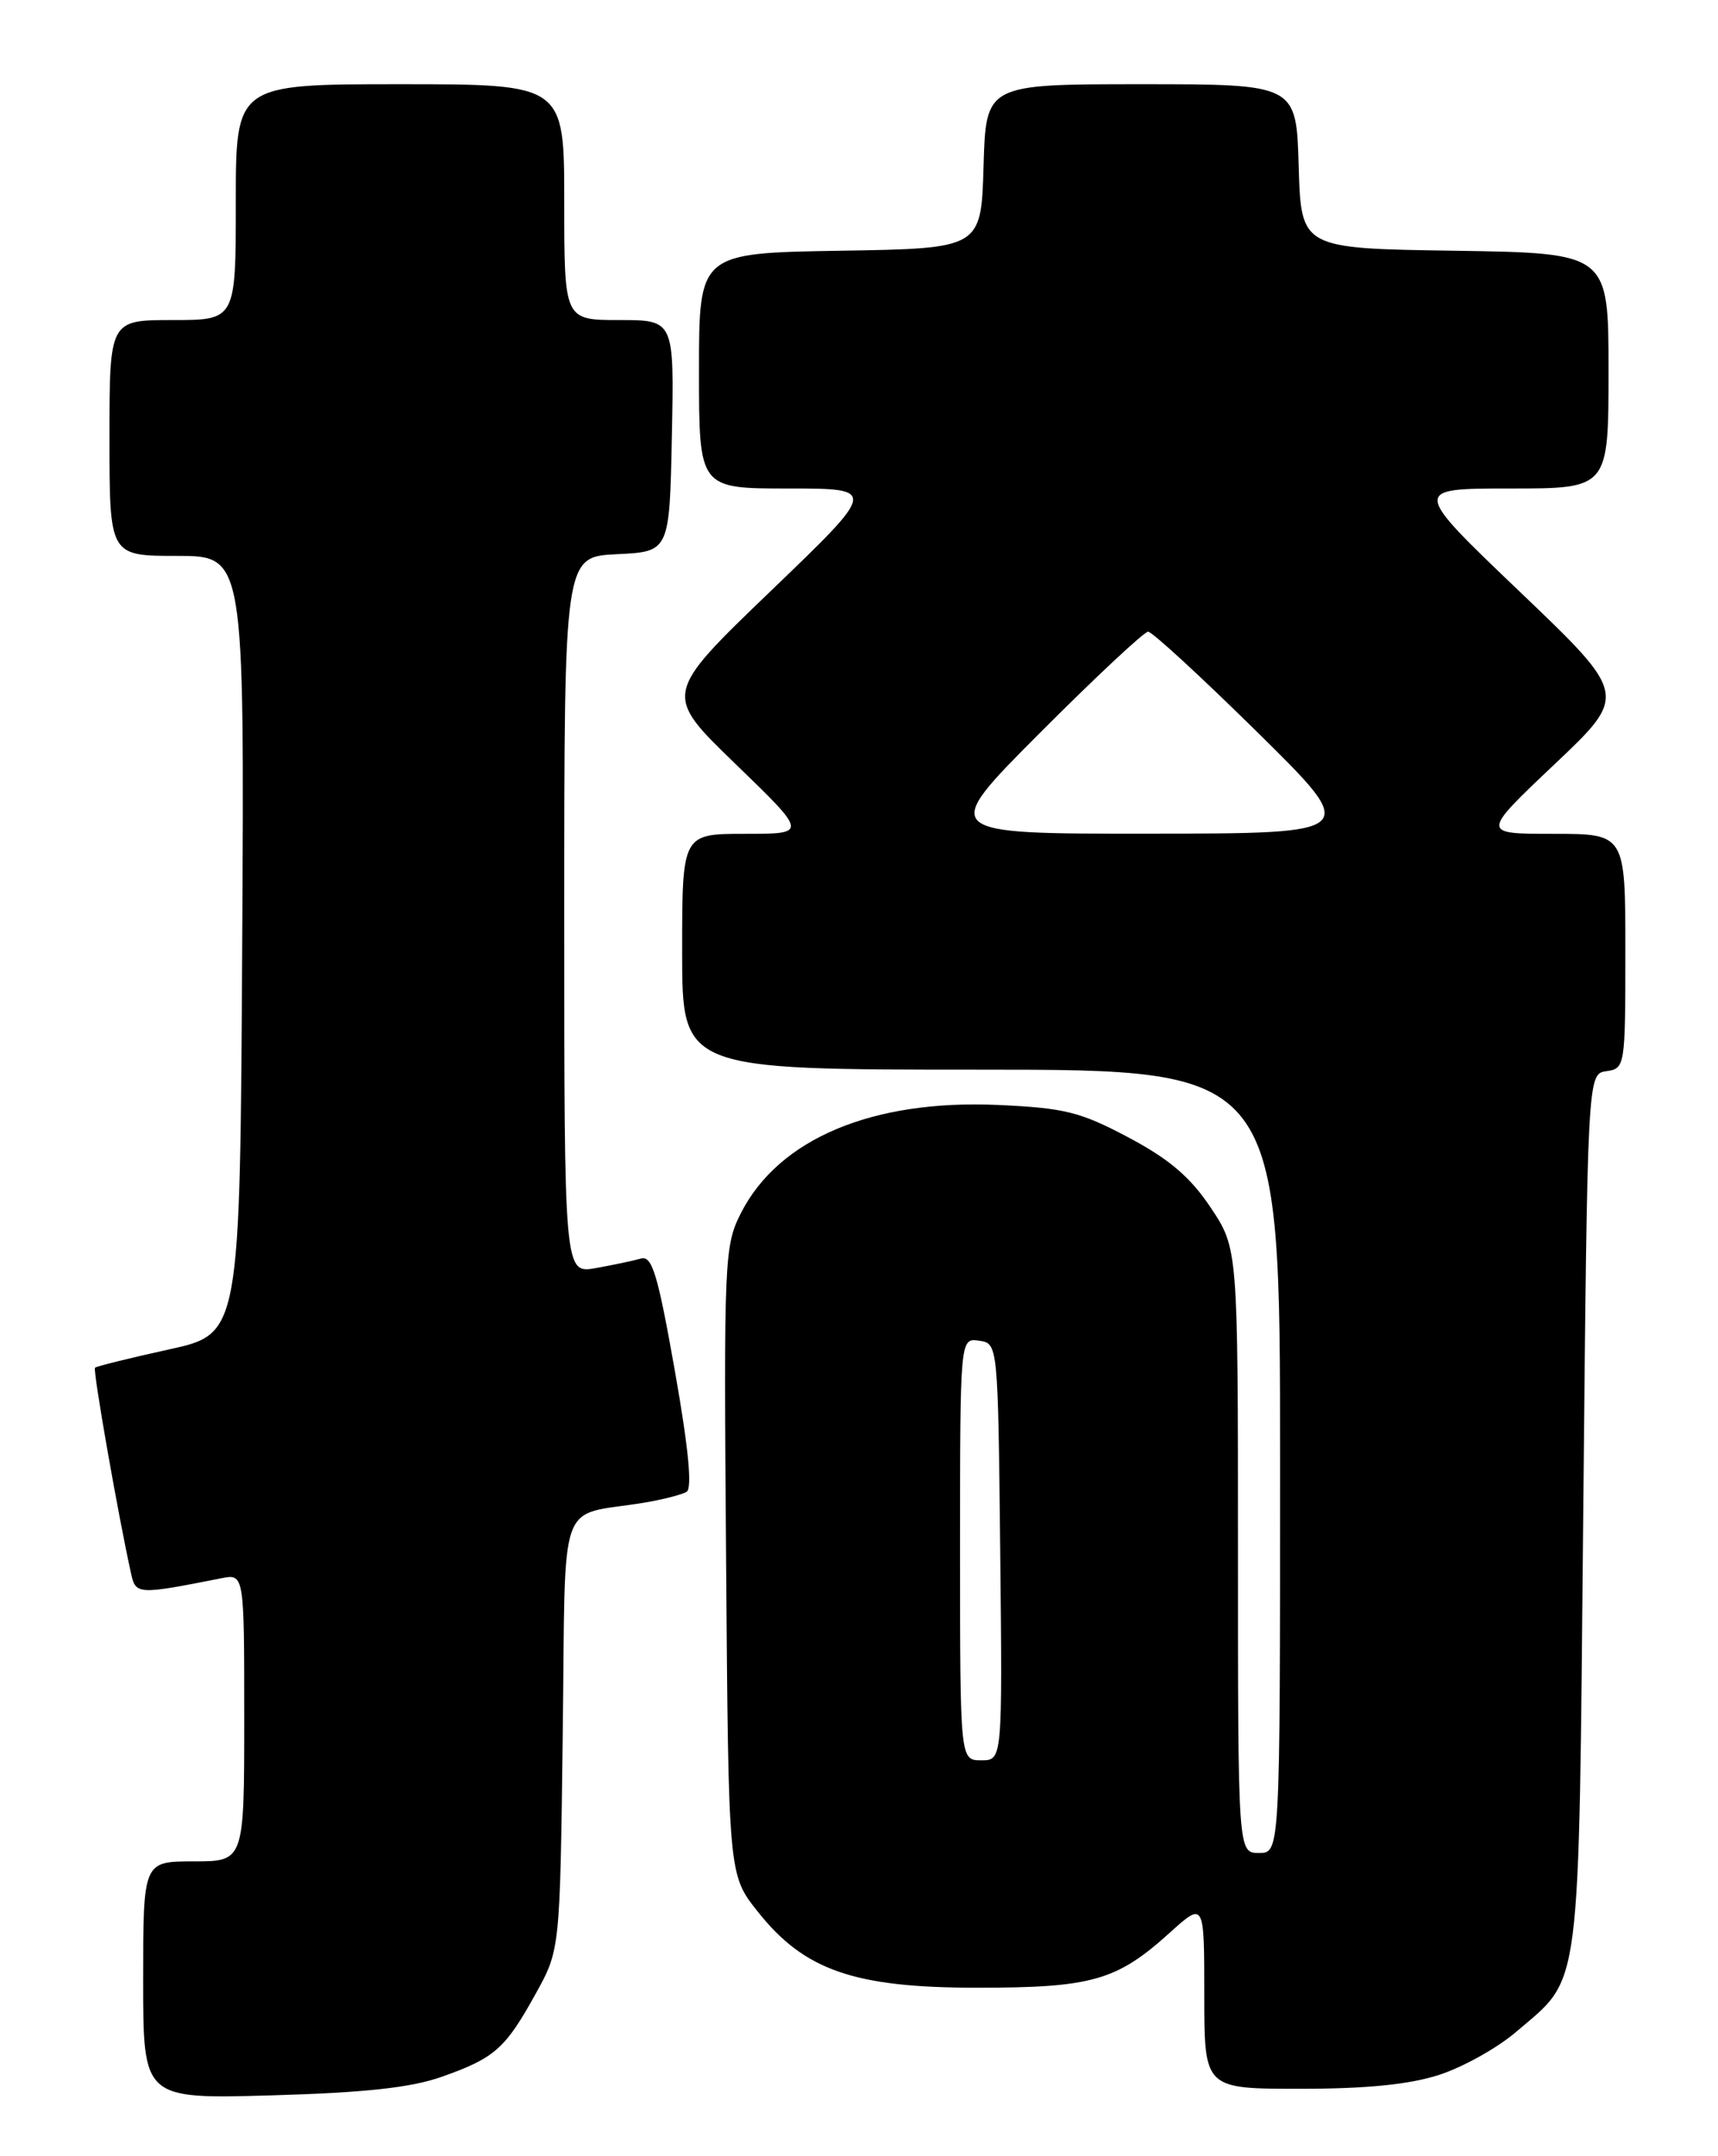 <?xml version="1.0" encoding="UTF-8" standalone="no"?>
<!DOCTYPE svg PUBLIC "-//W3C//DTD SVG 1.1//EN" "http://www.w3.org/Graphics/SVG/1.1/DTD/svg11.dtd" >
<svg xmlns="http://www.w3.org/2000/svg" xmlns:xlink="http://www.w3.org/1999/xlink" version="1.1" viewBox="0 0 204 256">
 <g >
 <path fill="currentColor"
d=" M 52.50 246.56 C 58.74 244.35 60.00 243.24 63.60 236.73 C 66.50 231.50 66.50 231.50 66.82 205.81 C 67.19 176.88 66.04 180.14 76.50 178.41 C 78.70 178.04 80.97 177.46 81.53 177.12 C 82.22 176.71 81.75 171.89 80.13 162.73 C 78.10 151.26 77.43 149.04 76.10 149.43 C 75.22 149.68 72.81 150.19 70.75 150.56 C 67.00 151.22 67.00 151.22 67.00 108.66 C 67.00 66.10 67.00 66.10 73.25 65.80 C 79.50 65.50 79.50 65.50 79.78 51.75 C 80.06 38.00 80.06 38.00 73.53 38.00 C 67.00 38.00 67.00 38.00 67.00 24.00 C 67.00 10.00 67.00 10.00 47.50 10.00 C 28.00 10.00 28.00 10.00 28.00 24.00 C 28.00 38.00 28.00 38.00 20.50 38.00 C 13.00 38.00 13.00 38.00 13.00 52.00 C 13.00 66.00 13.00 66.00 21.01 66.00 C 29.02 66.00 29.02 66.00 28.76 112.19 C 28.50 158.37 28.50 158.37 20.05 160.22 C 15.40 161.24 11.45 162.22 11.28 162.39 C 11.00 162.66 14.07 180.13 15.57 186.85 C 16.12 189.33 16.36 189.35 26.25 187.39 C 29.00 186.84 29.00 186.84 29.00 203.92 C 29.00 221.00 29.00 221.00 23.00 221.00 C 17.00 221.00 17.00 221.00 17.00 235.11 C 17.00 249.21 17.00 249.21 32.25 248.78 C 43.40 248.46 48.85 247.86 52.50 246.56 Z  M 170.88 246.35 C 173.69 245.44 177.81 243.15 180.02 241.25 C 187.85 234.55 187.44 237.69 188.00 179.50 C 188.50 127.50 188.50 127.50 190.75 127.18 C 192.96 126.87 193.00 126.62 193.00 112.93 C 193.00 99.00 193.00 99.00 184.43 99.00 C 175.87 99.00 175.87 99.00 184.58 90.75 C 193.29 82.51 193.29 82.51 180.46 70.25 C 167.64 58.00 167.64 58.00 179.32 58.00 C 191.00 58.00 191.00 58.00 191.00 44.02 C 191.00 30.05 191.00 30.05 172.75 29.77 C 154.50 29.50 154.50 29.50 154.21 19.75 C 153.93 10.00 153.93 10.00 135.50 10.00 C 117.07 10.00 117.07 10.00 116.79 19.75 C 116.50 29.50 116.50 29.50 99.75 29.77 C 83.00 30.05 83.00 30.05 83.00 44.02 C 83.00 58.00 83.00 58.00 93.60 58.00 C 104.19 58.00 104.19 58.00 91.48 70.21 C 78.77 82.43 78.77 82.43 87.34 90.71 C 95.91 99.00 95.91 99.00 88.46 99.00 C 81.00 99.00 81.00 99.00 81.00 113.00 C 81.00 127.00 81.00 127.00 116.50 127.00 C 152.00 127.00 152.00 127.00 152.00 173.50 C 152.00 220.00 152.00 220.00 149.50 220.00 C 147.00 220.00 147.00 220.00 147.00 184.11 C 147.00 148.23 147.00 148.23 143.75 143.36 C 141.34 139.75 138.83 137.61 134.00 135.05 C 128.28 132.01 126.42 131.55 118.50 131.19 C 103.60 130.53 92.49 135.19 87.99 144.01 C 86.00 147.92 85.94 149.36 86.22 185.32 C 86.50 222.58 86.50 222.58 89.95 226.93 C 95.50 233.95 101.41 236.00 116.06 236.00 C 129.65 236.00 132.61 235.16 138.89 229.48 C 143.00 225.77 143.00 225.77 143.00 236.88 C 143.00 248.00 143.00 248.00 154.39 248.00 C 162.24 248.00 167.36 247.49 170.88 246.35 Z  M 114.00 183.93 C 114.00 158.86 114.00 158.86 116.25 159.18 C 118.50 159.50 118.50 159.50 118.77 184.25 C 119.03 209.00 119.03 209.00 116.52 209.00 C 114.00 209.00 114.00 209.00 114.00 183.93 Z  M 123.50 87.00 C 130.08 80.40 135.86 75.00 136.33 75.00 C 136.81 75.00 142.66 80.39 149.35 86.98 C 161.50 98.96 161.50 98.96 136.52 98.98 C 111.53 99.00 111.53 99.00 123.50 87.00 Z "/>
</g>
</svg>